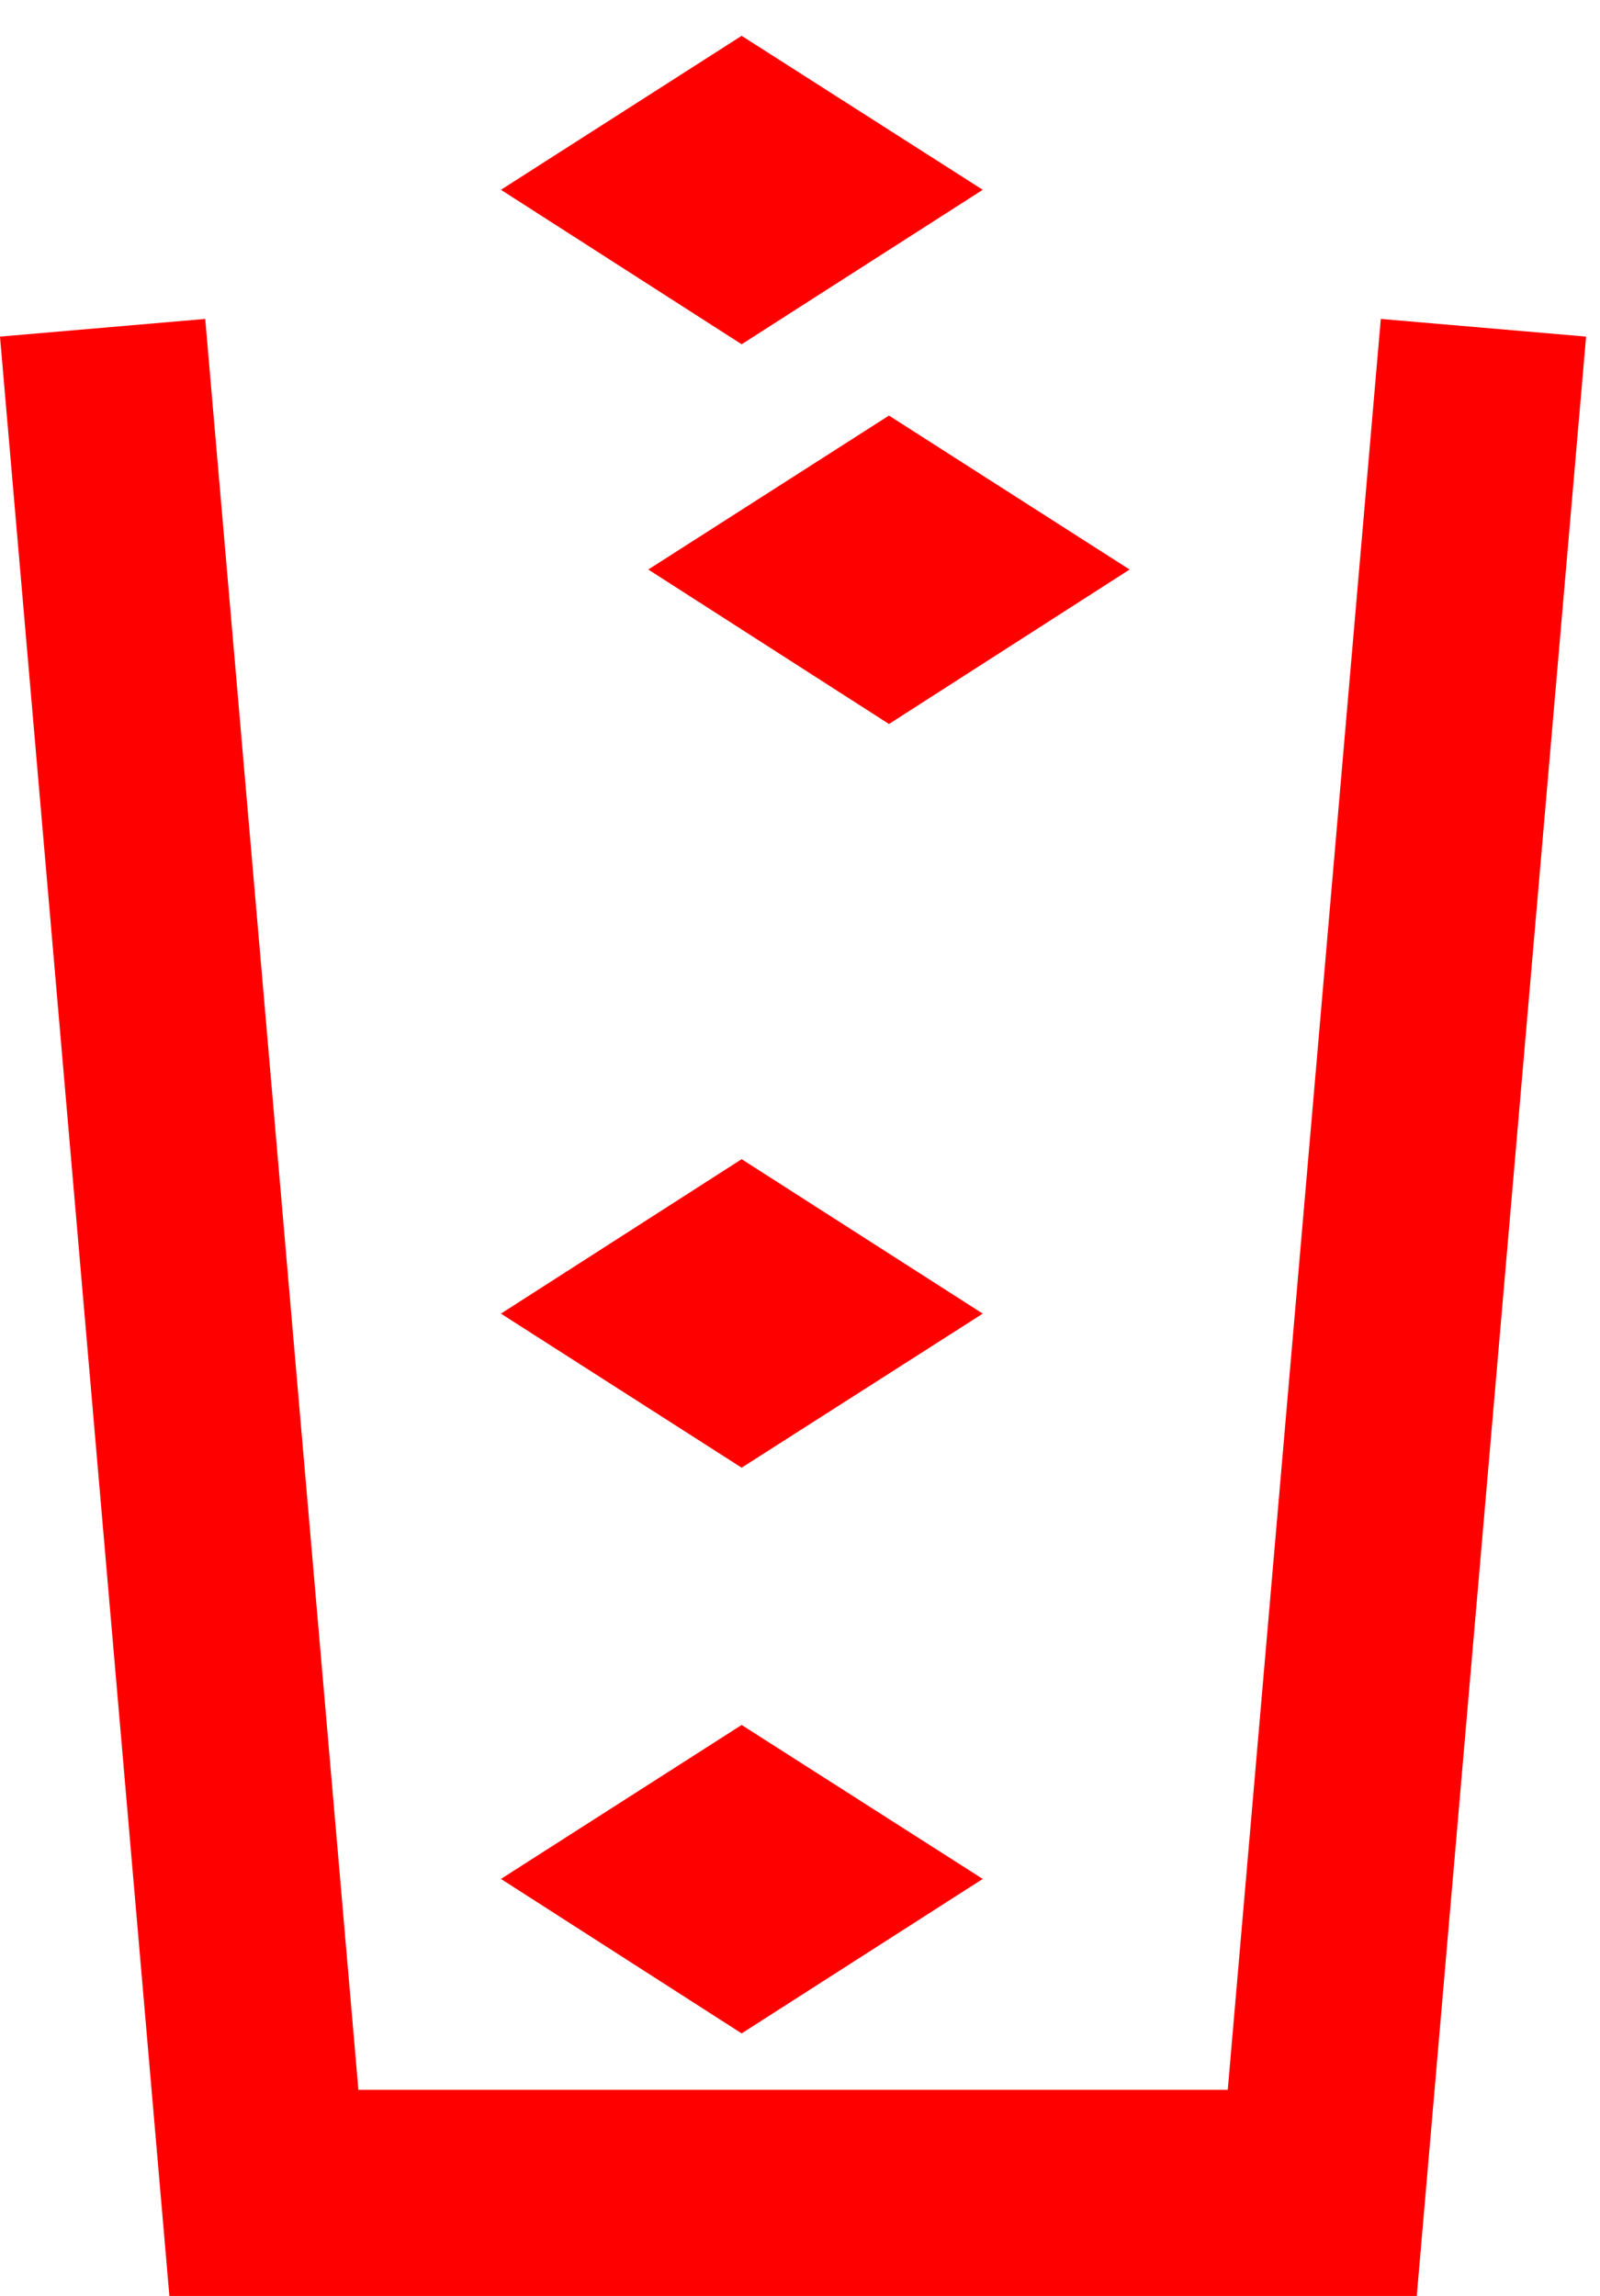 <svg width="23" height="33" viewBox="0 0 23 33" fill="none" xmlns="http://www.w3.org/2000/svg">
<path fill-rule="evenodd" clip-rule="evenodd" d="M14.127 2.728L10.661 0.515L7.201 2.728L10.661 4.948L14.127 2.728ZM12.779 5.973L9.319 8.186L12.779 10.406L16.238 8.186L12.779 5.973ZM10.661 16.661L7.201 18.881L10.661 21.095L14.127 18.881L10.661 16.661ZM14.127 27.006L10.661 29.226L7.201 27.006L10.661 24.793L14.127 27.006ZM22.8 4.838L20.366 33H2.435L0 4.838L2.95 4.584L5.152 30.037H17.649L19.849 4.584L22.8 4.838Z" fill="#FF0000"/>
</svg>
